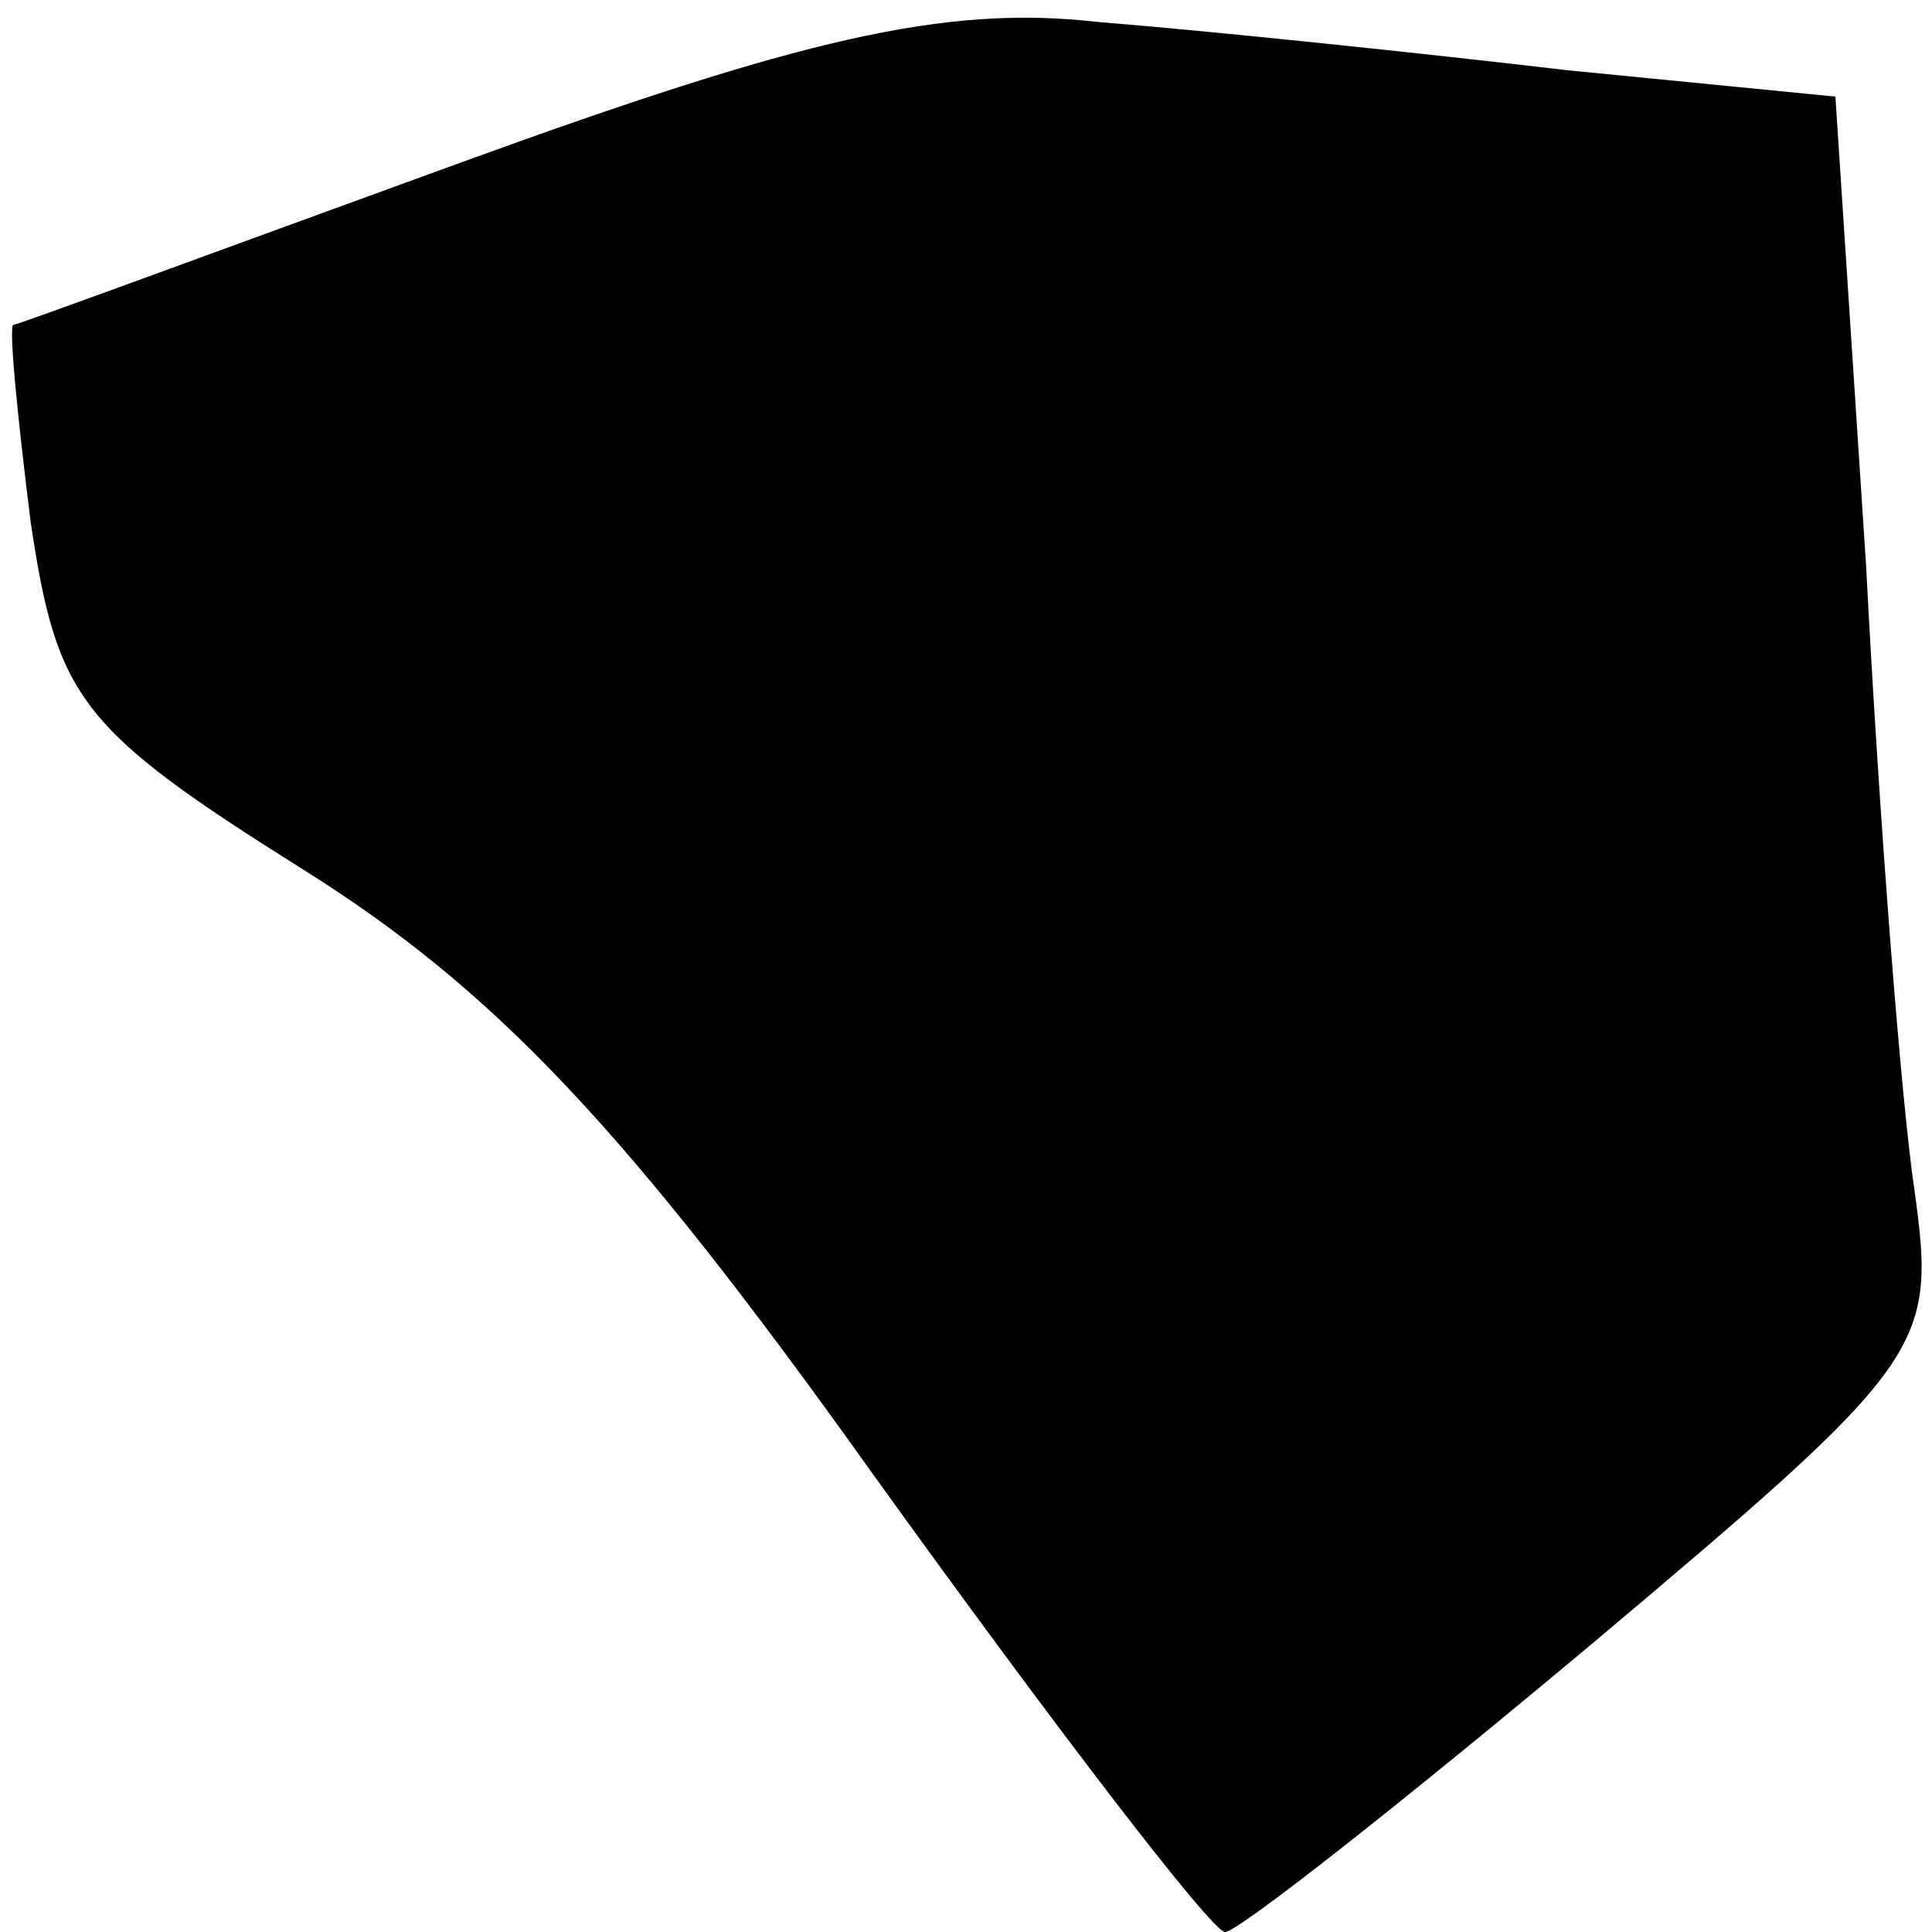 <?xml version="1.0" standalone="no"?>
<!DOCTYPE svg PUBLIC "-//W3C//DTD SVG 20010904//EN"
 "http://www.w3.org/TR/2001/REC-SVG-20010904/DTD/svg10.dtd">
<svg version="1.0" xmlns="http://www.w3.org/2000/svg"
 width="44pt" height="44pt" viewBox="0 0 44 44"
 preserveAspectRatio="xMidYMid meet">
<g transform="translate(0,44) scale(0.1,-0.1)"
fill="#000000" stroke="none">
<path fill="#000000" stroke="none" d="M105 403 c-55 -20 -101 -37 -102 -37
-1 -1 1 -21 4 -45 6 -40 11 -47 62 -79 43 -27 73 -58 130 -138 41 -57 77 -104
80 -104 3 0 41 30 84 66 76 64 78 67 73 103 -3 20 -8 84 -11 142 l-7 107 -61
6 c-34 4 -82 9 -107 11 -35 4 -68 -4 -145 -32z"/>
</g>
</svg>
